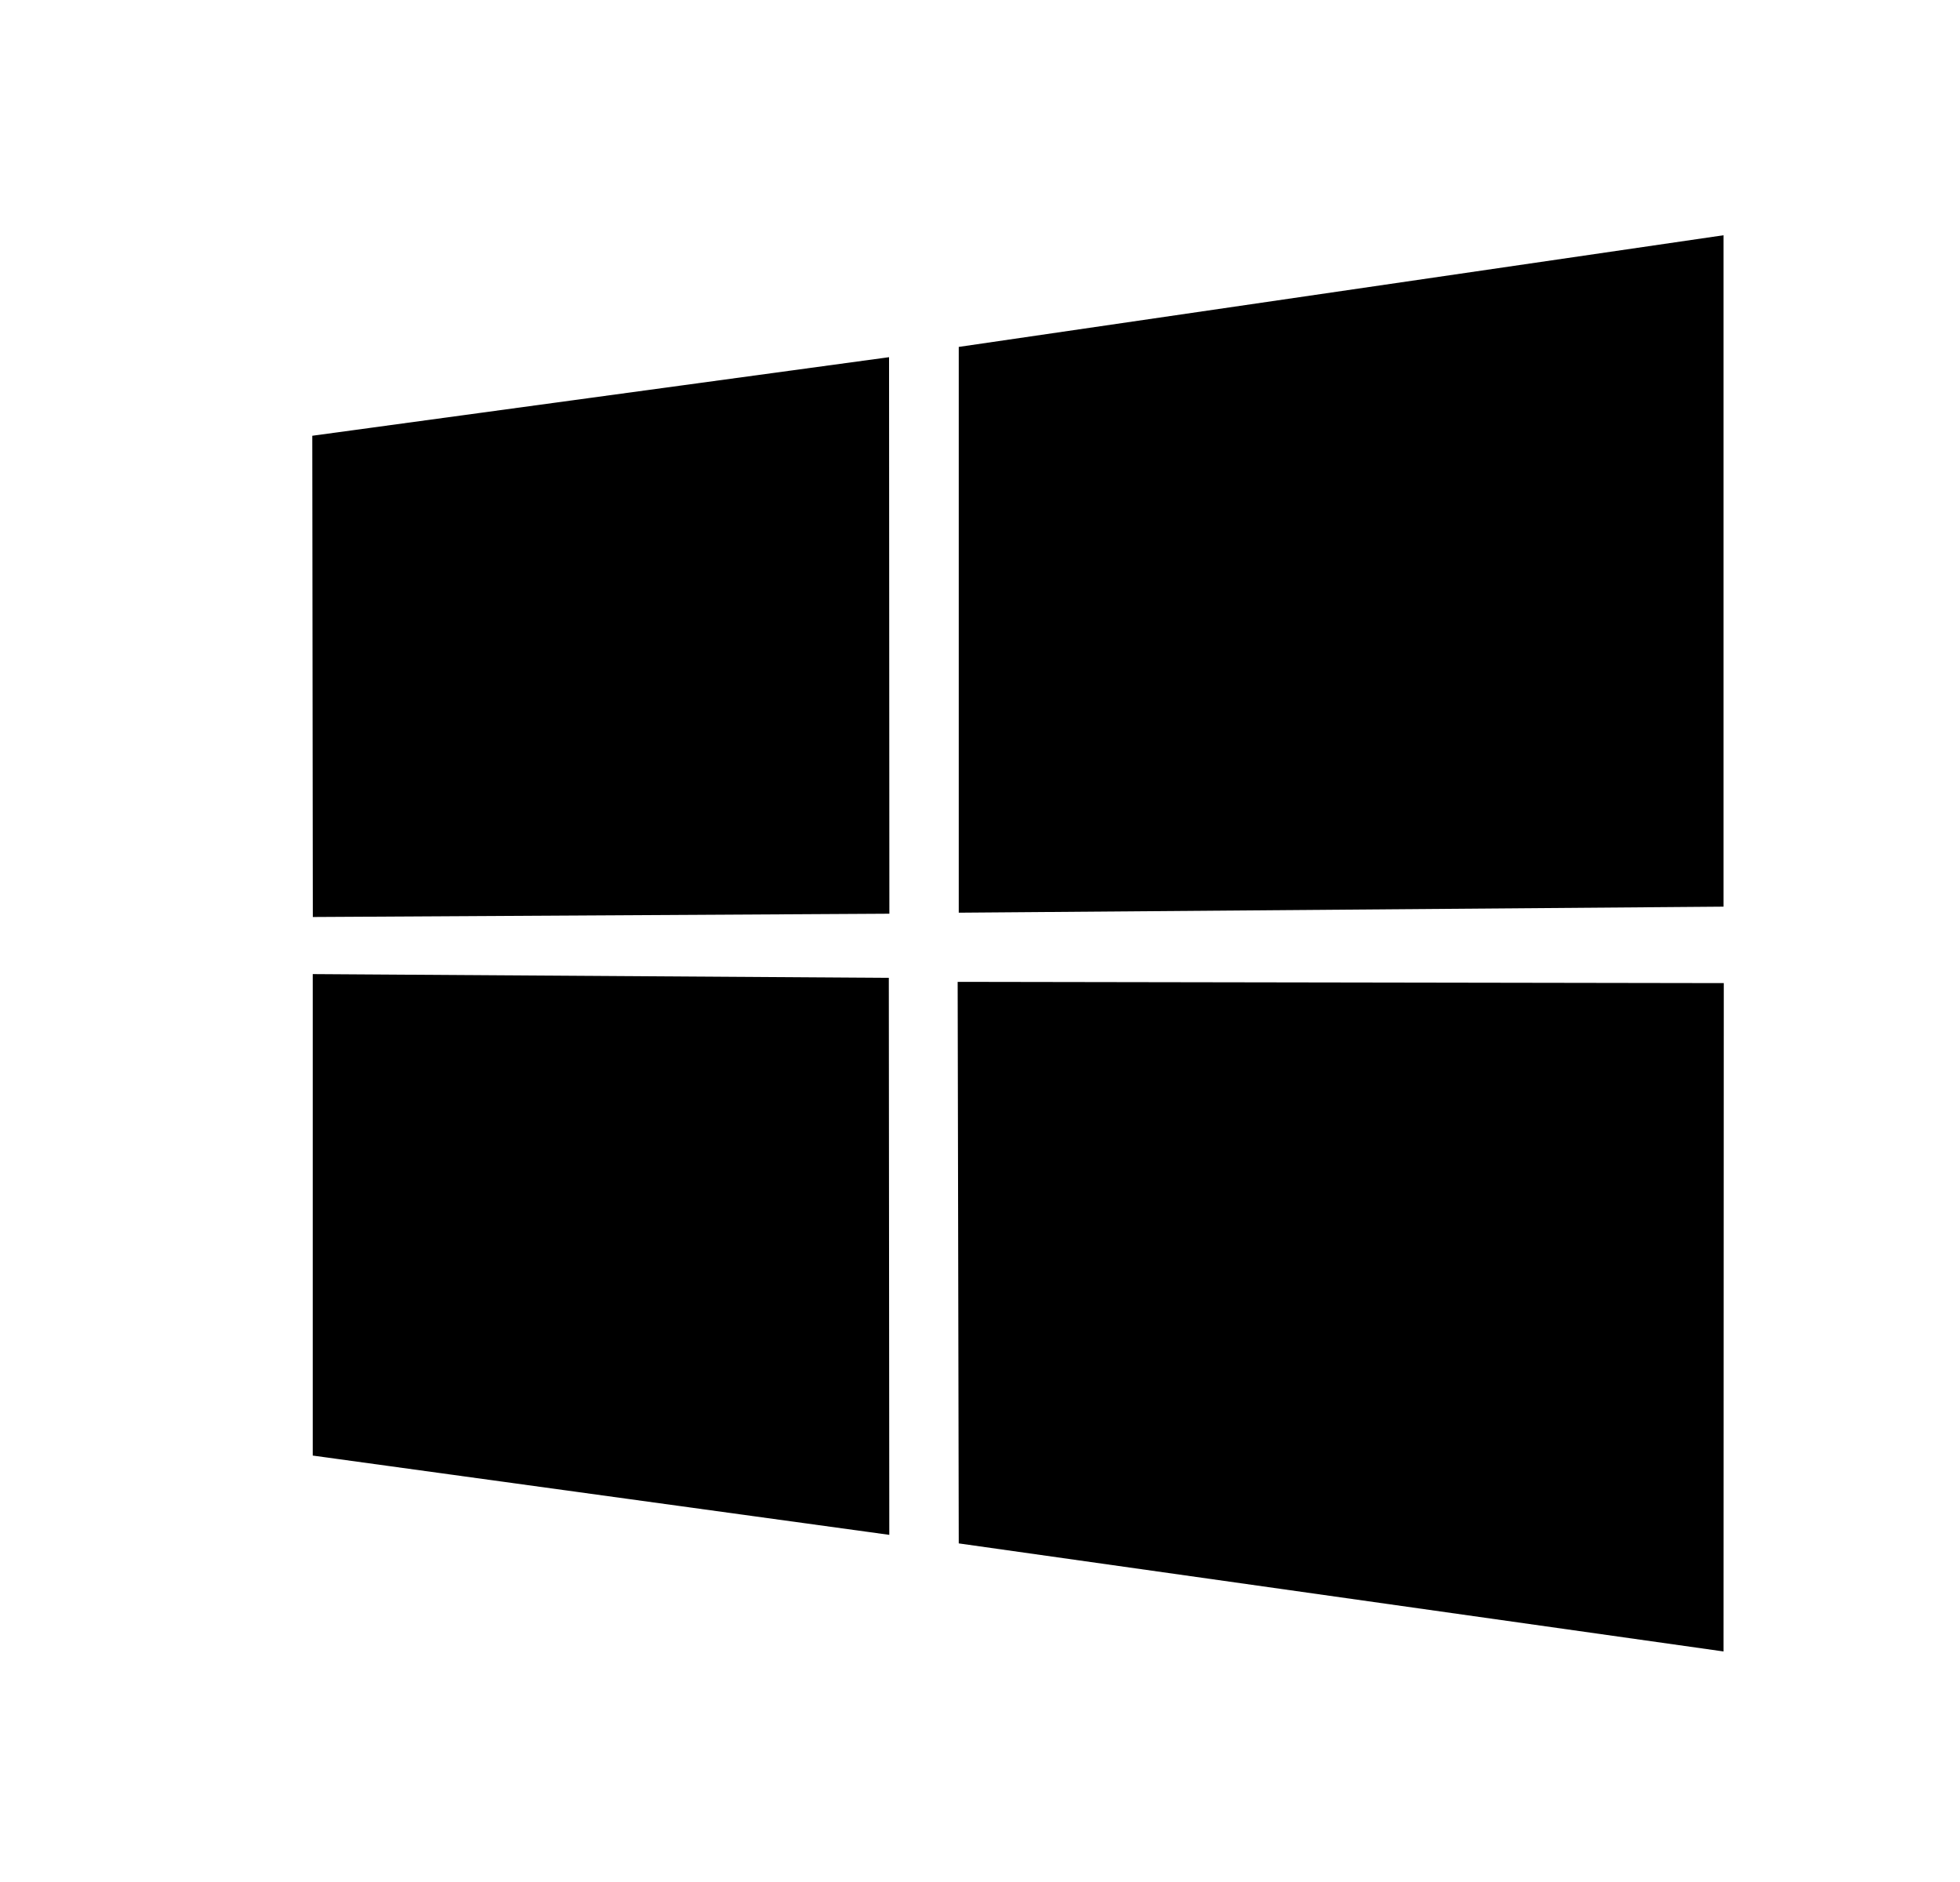 <svg width="25" height="24" viewBox="0 0 25 24" fill="none" xmlns="http://www.w3.org/2000/svg">
<path d="M3.983 5.557L11.34 4.555L11.344 11.652L3.99 11.694L3.983 5.557ZM11.337 12.47L11.343 19.573L3.989 18.562V12.422L11.337 12.47ZM12.229 4.424L21.984 3V11.562L12.229 11.639V4.424V4.424ZM21.987 12.537L21.984 21.06L12.229 19.682L12.215 12.521L21.987 12.537V12.537Z" fill="black"/>
</svg>
